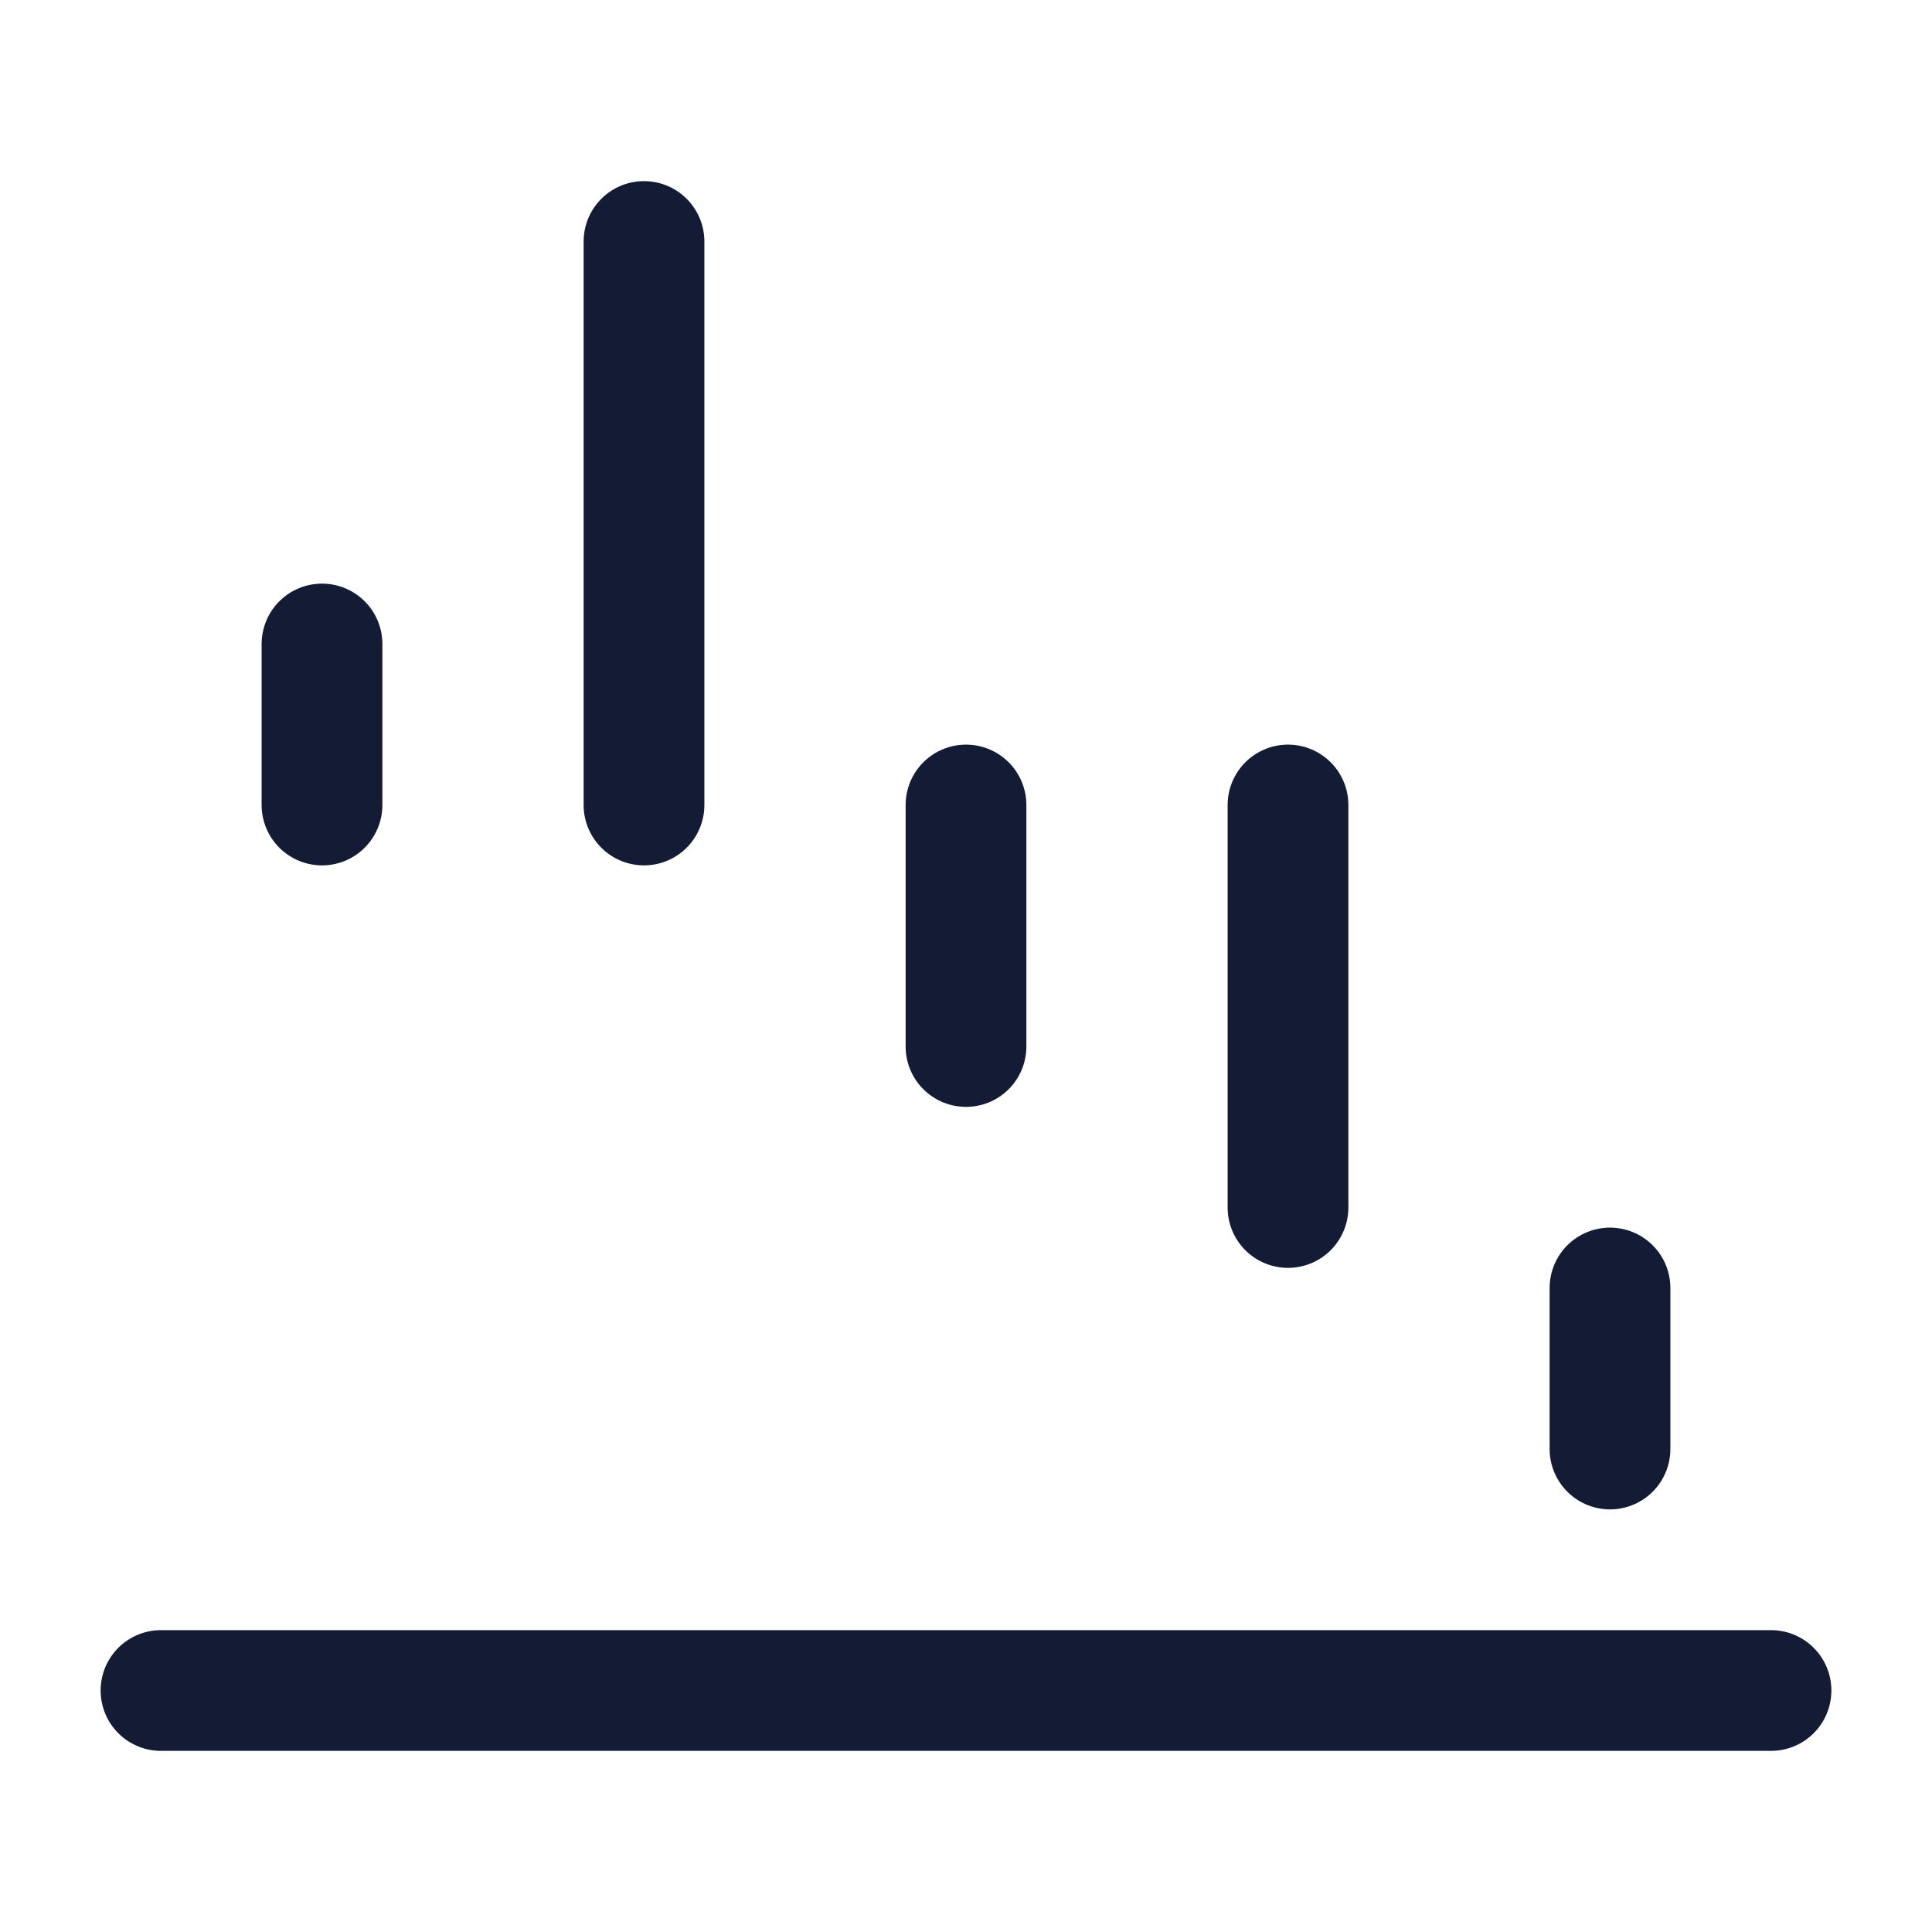 <svg width="24" height="24" viewBox="0 0 24 24" fill="none" xmlns="http://www.w3.org/2000/svg">
<path d="M2 21H22" stroke="#141B34" stroke-width="1.5" stroke-linecap="round" stroke-linejoin="round"/>
<path d="M20 18V16" stroke="#141B34" stroke-width="1.5" stroke-linecap="round"/>
<path d="M16 15V10" stroke="#141B34" stroke-width="1.5" stroke-linecap="round"/>
<path d="M12 13V10" stroke="#141B34" stroke-width="1.5" stroke-linecap="round"/>
<path d="M8 10V3" stroke="#141B34" stroke-width="1.5" stroke-linecap="round"/>
<path d="M4 10L4 8" stroke="#141B34" stroke-width="1.5" stroke-linecap="round"/>
</svg>
